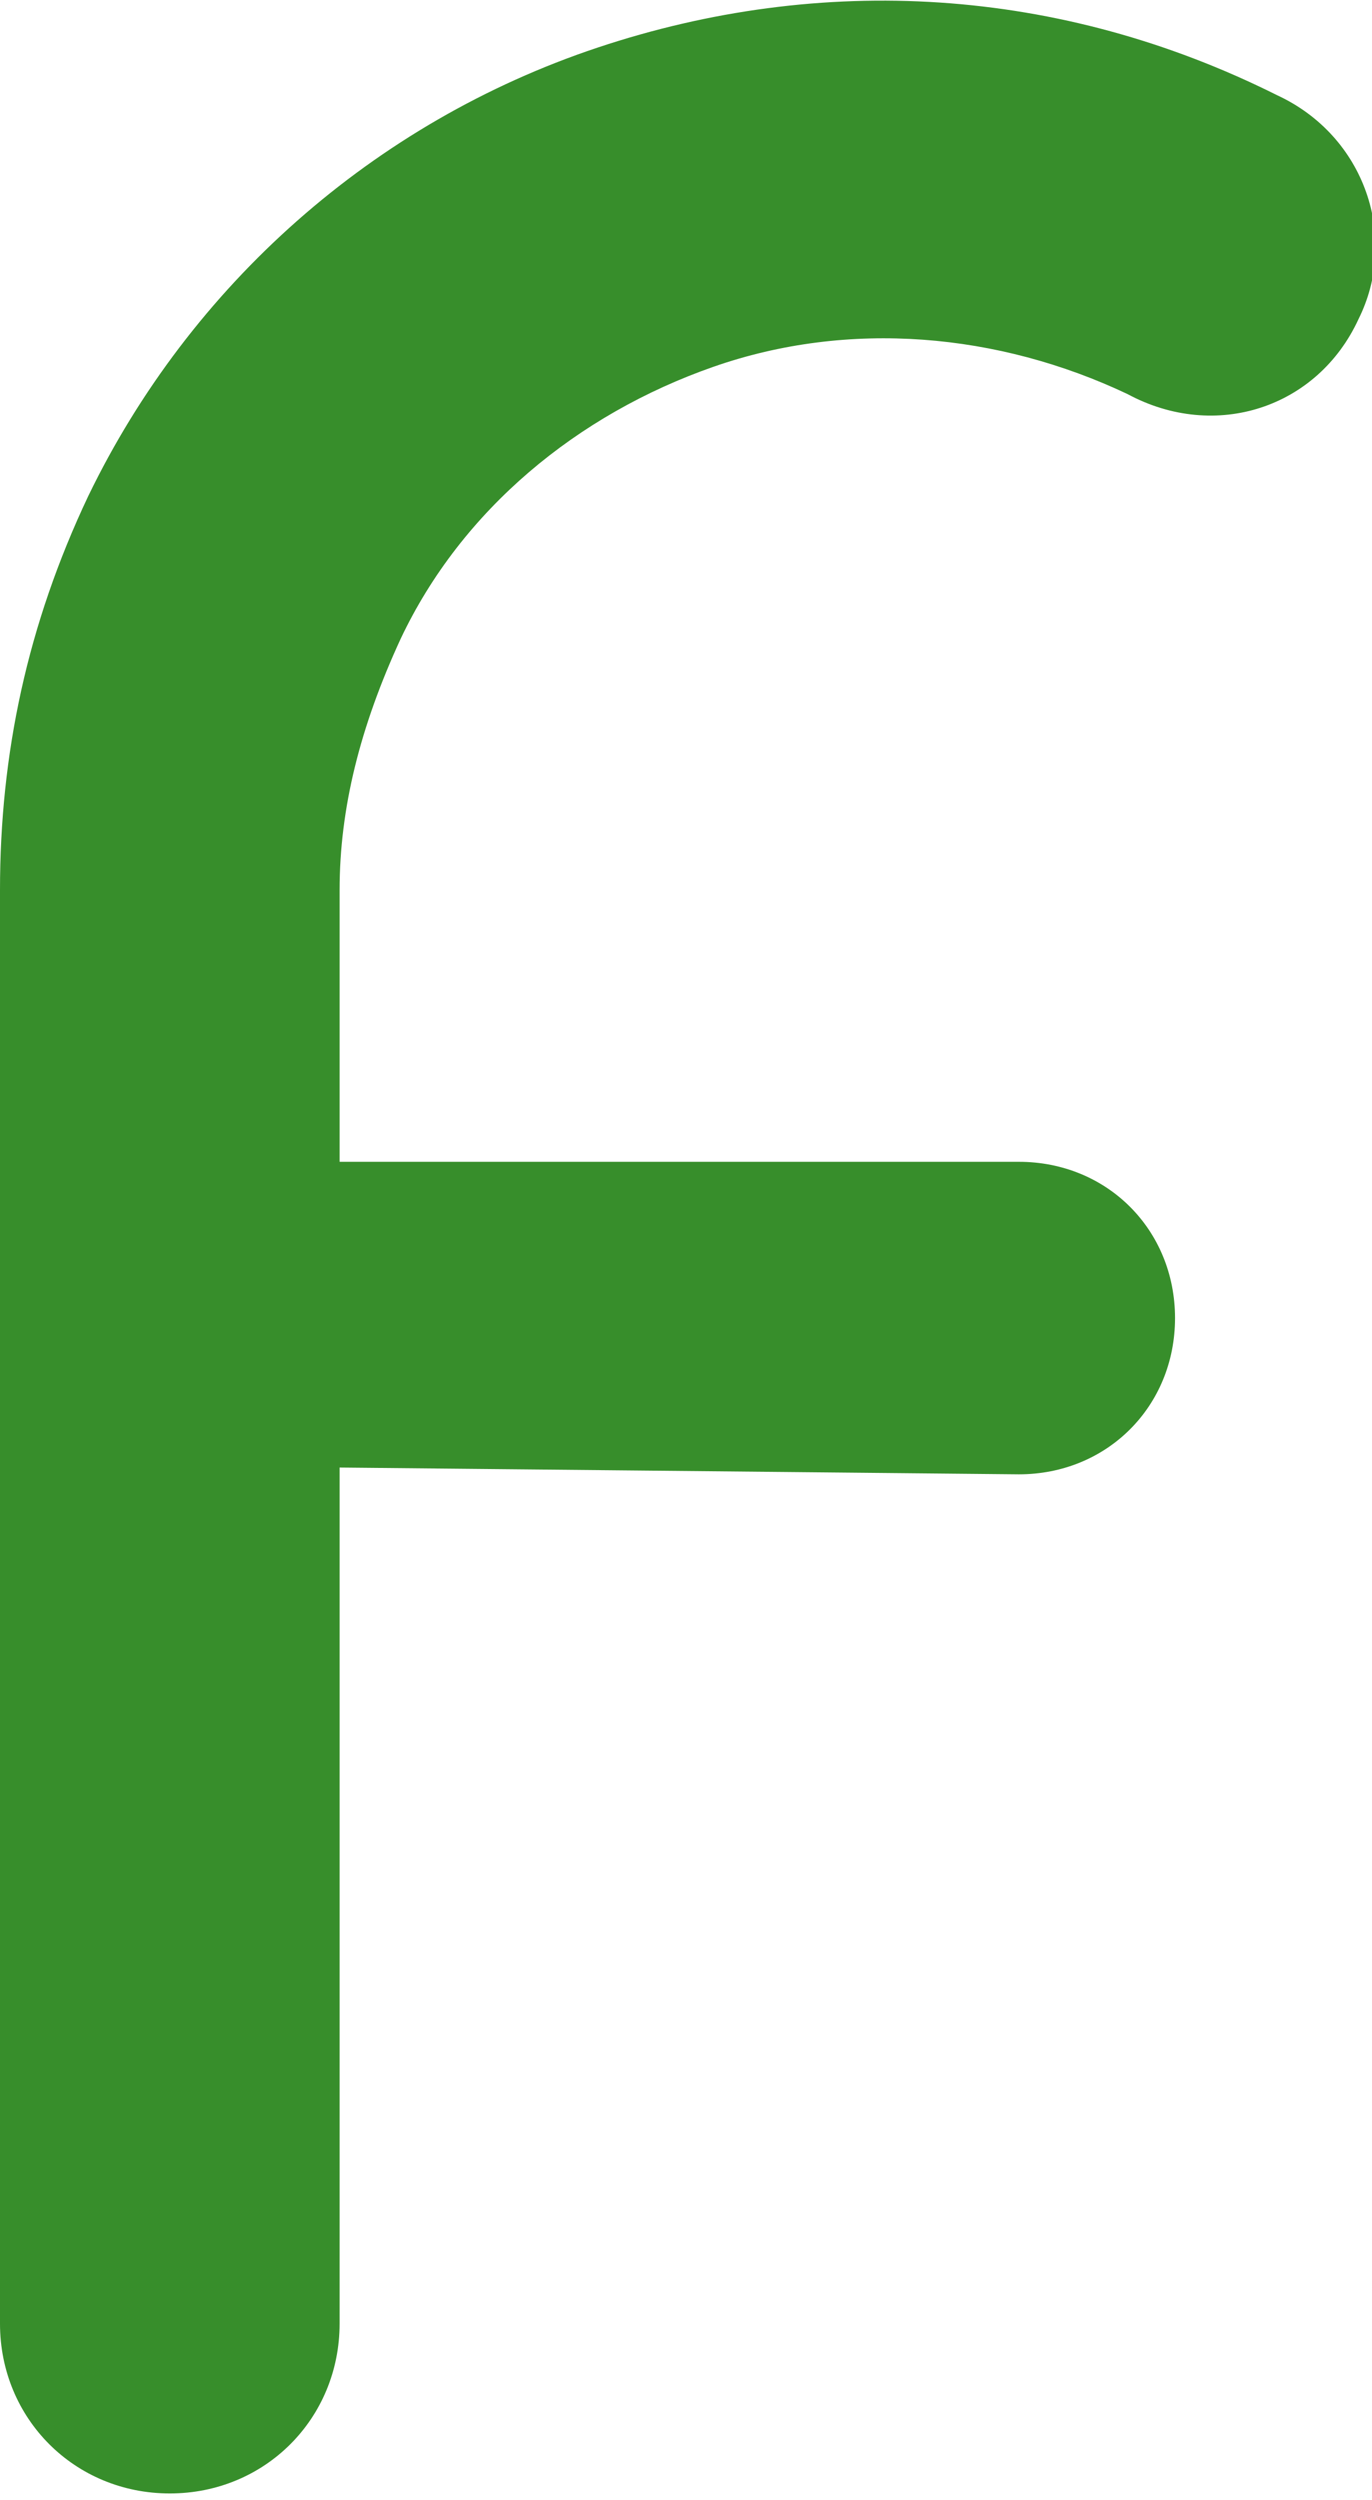 <?xml version="1.0" encoding="utf-8"?>
<!-- Generator: Adobe Illustrator 22.0.1, SVG Export Plug-In . SVG Version: 6.00 Build 0)  -->
<svg version="1.1" id="Livello_1" xmlns="http://www.w3.org/2000/svg" xmlns:xlink="http://www.w3.org/1999/xlink" x="0px" y="0px"
	 viewBox="0 0 20.2 36.8" style="enable-background:new 0 0 20.2 36.8;" xml:space="preserve">
<style type="text/css">
	.st0{fill:#378E2B;}
</style>
<path class="st0" d="M5,21.6v12.6c0,1.4-1.1,2.5-2.5,2.5c-1.4,0-2.5-1.1-2.5-2.5V13.1l0,0c0-2,0.4-3.9,1.3-5.8
	c1.5-3.1,4.2-5.5,7.5-6.6c3.3-1.1,6.8-0.9,10,0.7C20.1,2,20.6,3.5,20,4.7c-0.6,1.3-2.1,1.8-3.4,1.1c-1.9-0.9-4.1-1.1-6.1-0.4
	c-2,0.7-3.7,2.1-4.6,4C5.3,10.7,5,11.9,5,13.1v4h10c1.3,0,2.3,1,2.3,2.3s-1,2.3-2.3,2.3L5,21.6C5,21.6,5,21.6,5,21.6z"/>
</svg>
